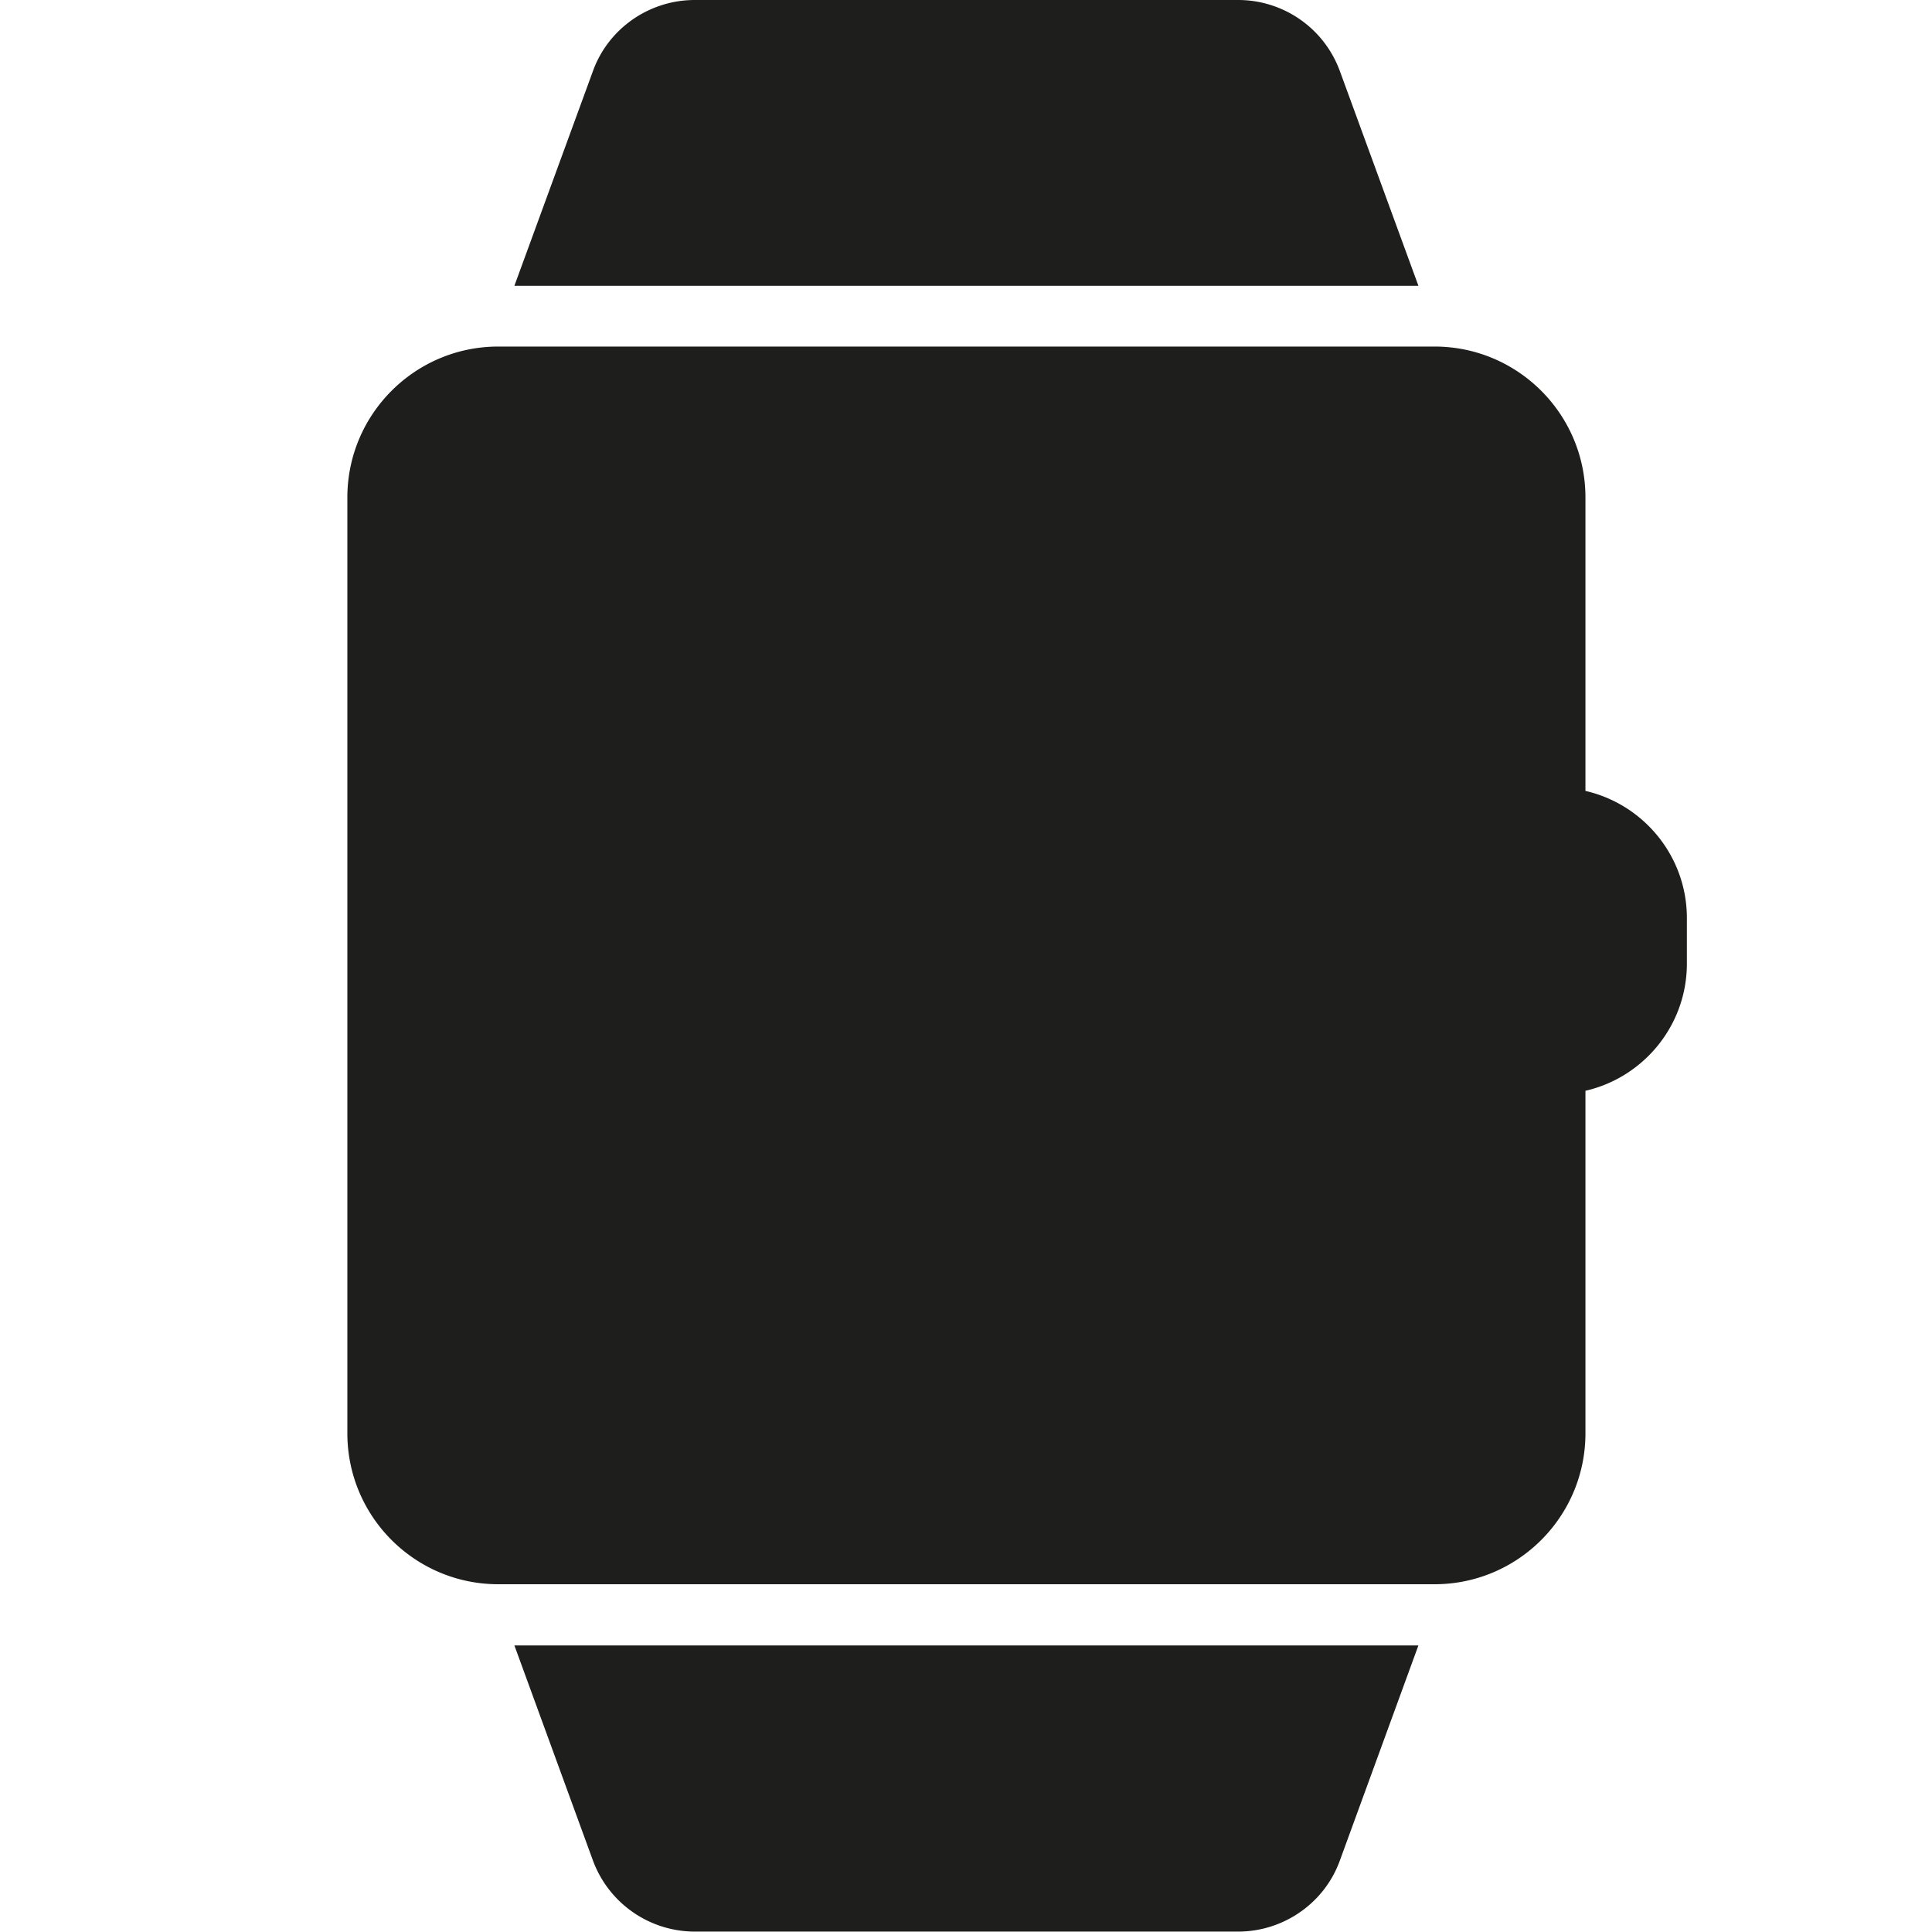 <svg viewBox="0 0 48 48" xmlns="http://www.w3.org/2000/svg">
  <path fill="#1e1e1c" d="M41.91 22.8v1.14c0 1.54-1.08 2.83-2.52 3.16v8.51c0 2.07-1.68 3.75-3.75 3.75H12.38c-2.07 0-3.75-1.68-3.75-3.75V12.36c0-2.07 1.68-3.75 3.75-3.75h23.26c2.07 0 3.75 1.68 3.75 3.75v7.29c1.44.33 2.52 1.62 2.52 3.16ZM33.29 1.77A2.69 2.69 0 0 0 30.76 0h-13.5c-1.13 0-2.15.71-2.53 1.77L12.78 7.1h22.46zM14.73 46.22a2.7 2.7 0 0 0 2.53 1.77h13.5c1.13 0 2.15-.71 2.53-1.77l1.95-5.34H12.78z"/>
</svg>
